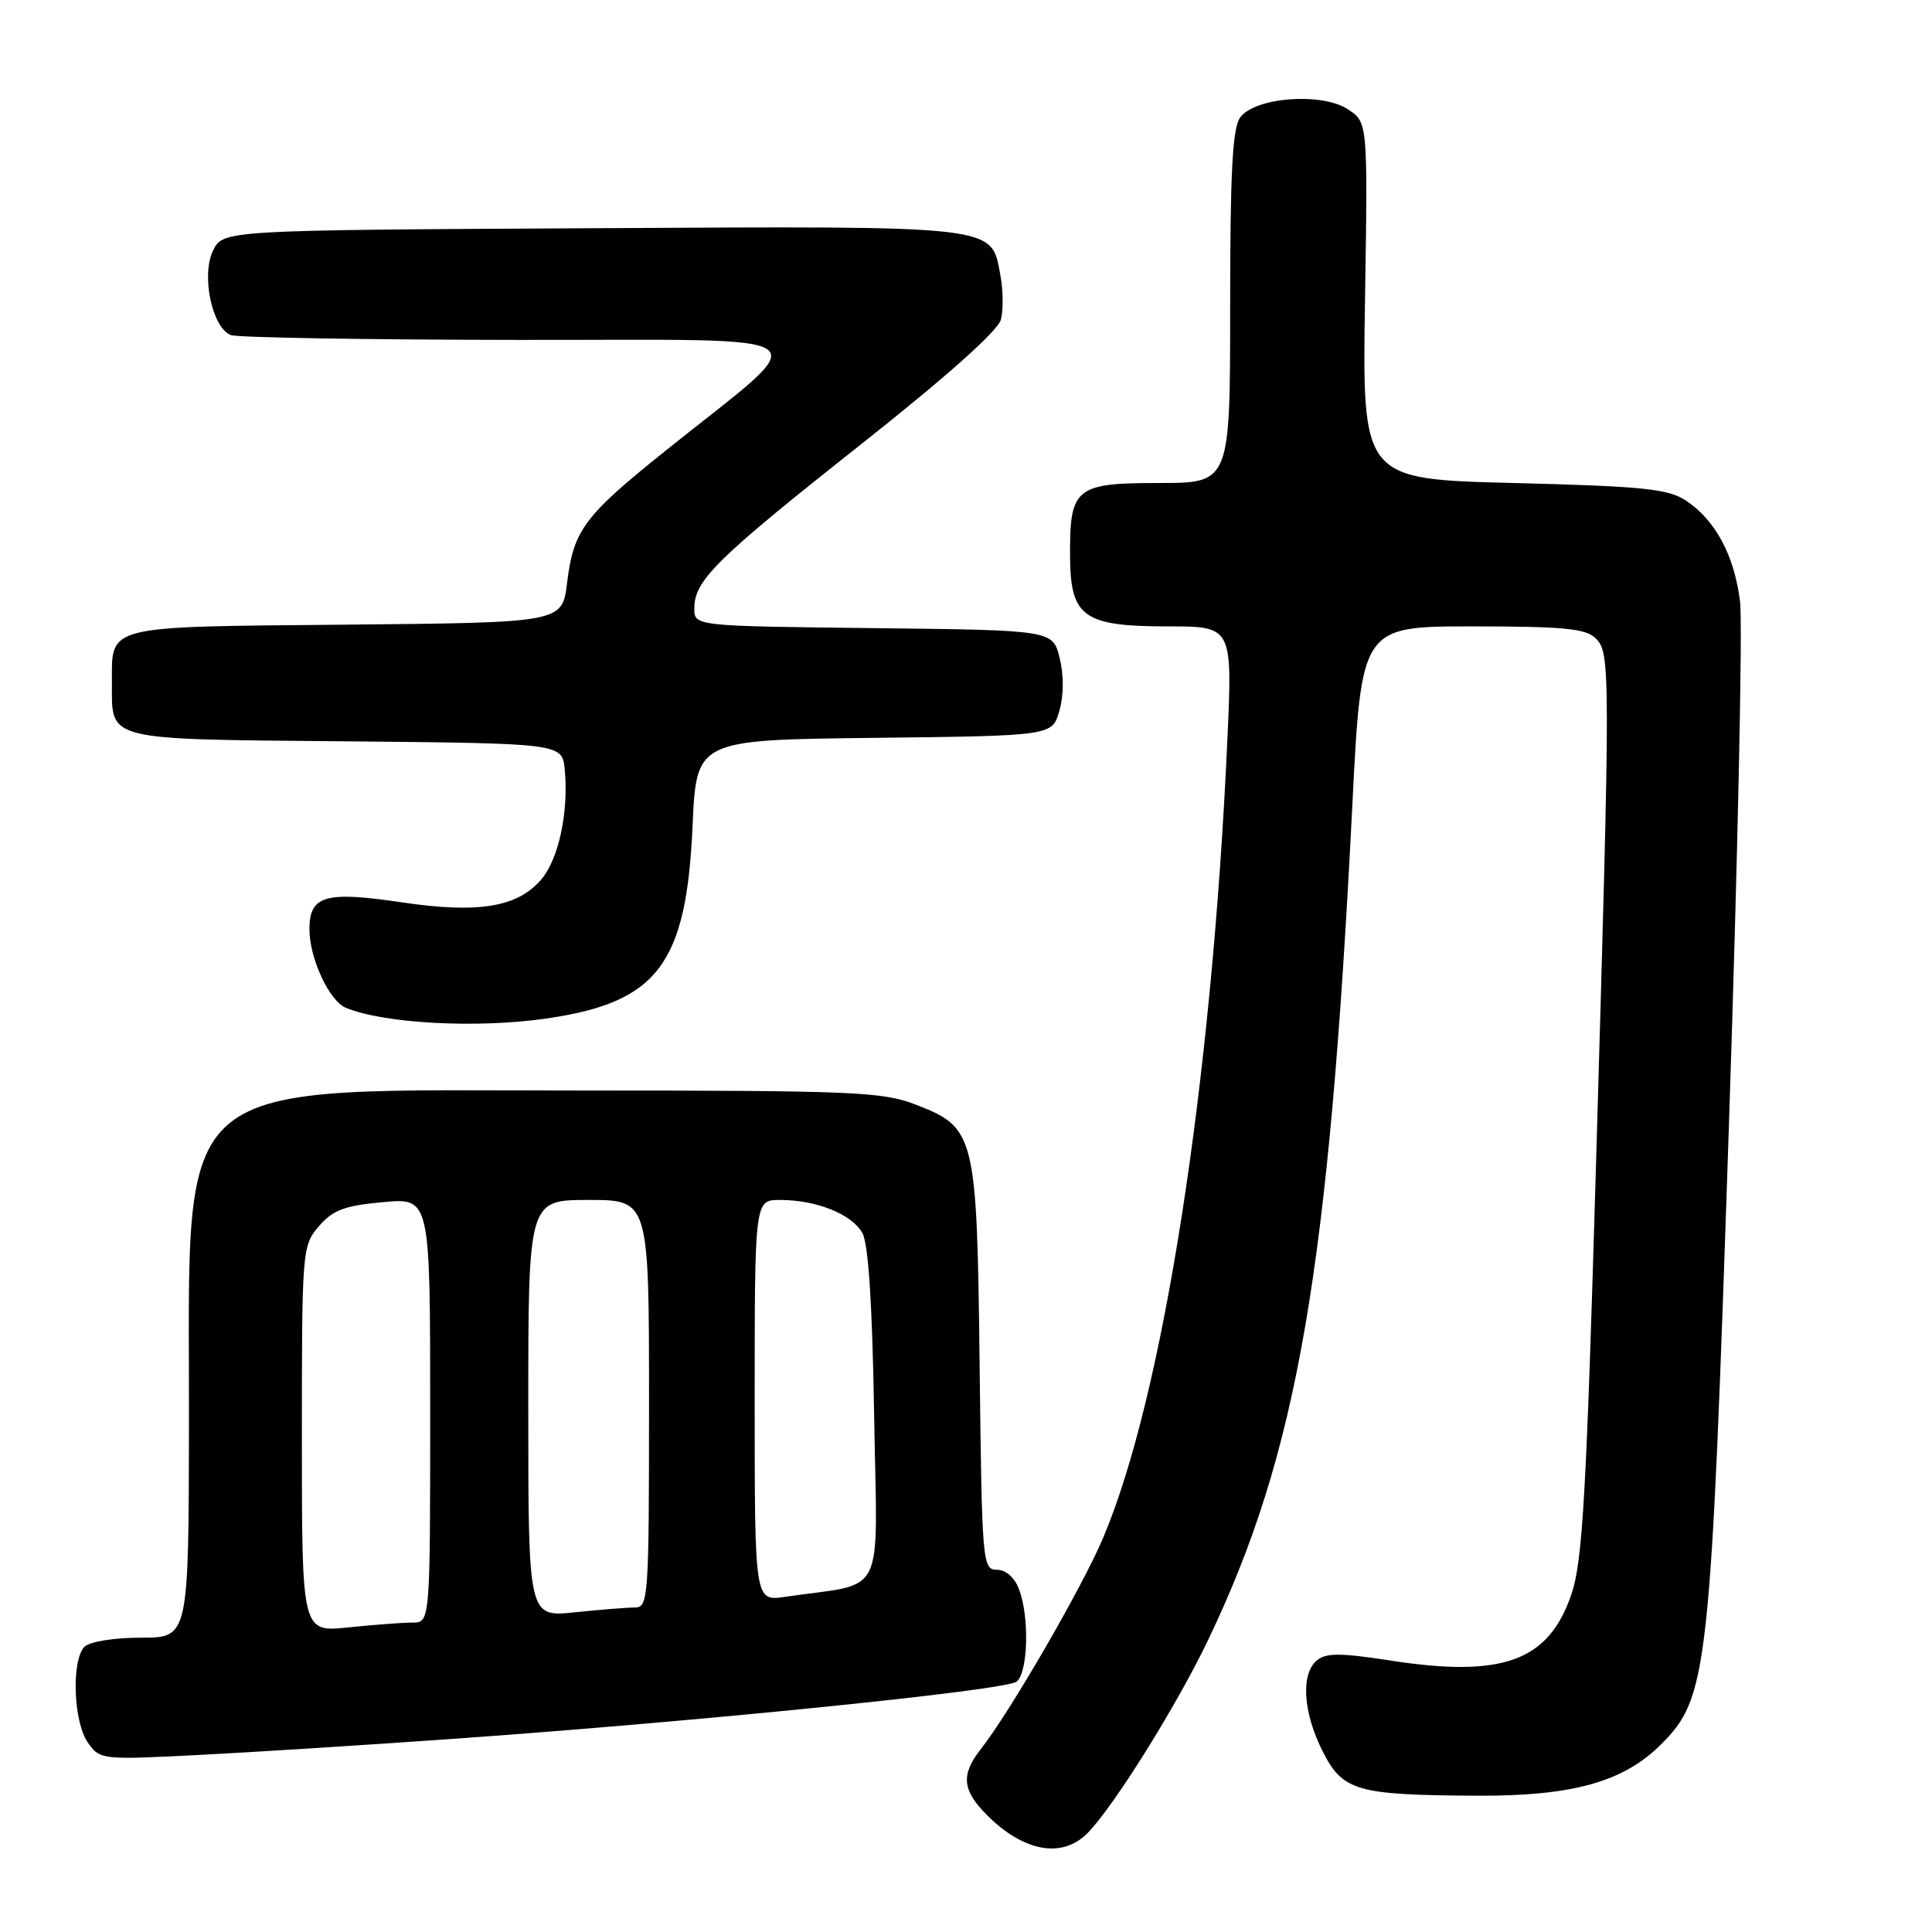 <?xml version="1.0" encoding="UTF-8" standalone="no"?>
<!DOCTYPE svg PUBLIC "-//W3C//DTD SVG 1.1//EN" "http://www.w3.org/Graphics/SVG/1.1/DTD/svg11.dtd" >
<svg xmlns="http://www.w3.org/2000/svg" xmlns:xlink="http://www.w3.org/1999/xlink" version="1.1" viewBox="0 0 256 256">
 <g >
 <path fill="currentColor"
d=" M 144.06 242.94 C 147.49 239.51 155.93 226.00 160.11 217.25 C 171.94 192.50 176.08 168.52 179.19 106.75 C 180.38 83.00 180.38 83.00 195.12 83.00 C 207.18 83.00 210.14 83.29 211.43 84.57 C 213.40 86.55 213.41 88.13 211.48 154.27 C 210.21 198.00 209.70 206.83 208.24 211.19 C 205.22 220.14 199.14 222.36 184.03 220.00 C 177.62 219.01 175.70 219.01 174.50 220.00 C 172.34 221.80 172.65 226.89 175.25 232.04 C 177.91 237.32 179.74 237.85 195.57 237.94 C 208.31 238.02 215.10 236.13 220.09 231.15 C 226.33 224.90 226.67 221.76 229.09 149.14 C 230.26 113.85 230.93 82.58 230.56 79.67 C 229.80 73.56 227.28 68.88 223.35 66.30 C 221.00 64.77 217.64 64.43 200.55 64.00 C 180.50 63.50 180.50 63.50 180.87 39.85 C 181.24 16.20 181.24 16.20 178.60 14.48 C 175.14 12.21 166.29 12.88 164.33 15.56 C 163.31 16.95 163.00 22.86 163.00 40.69 C 163.00 64.00 163.00 64.00 153.54 64.00 C 142.44 64.00 141.71 64.62 141.79 73.90 C 141.86 81.77 143.62 83.00 154.76 83.00 C 163.31 83.00 163.31 83.00 162.63 98.10 C 160.57 143.64 154.11 185.11 146.15 203.82 C 143.31 210.49 133.80 226.89 129.91 231.84 C 127.31 235.15 127.51 237.24 130.75 240.48 C 135.61 245.36 140.70 246.30 144.06 242.94 Z  M 60.00 230.41 C 93.02 228.07 133.33 223.97 134.72 222.82 C 136.23 221.56 136.42 214.22 135.02 210.57 C 134.43 209.01 133.27 208.00 132.08 208.00 C 130.19 208.00 130.11 207.07 129.81 181.25 C 129.45 150.18 129.27 149.43 121.27 146.34 C 116.93 144.67 112.98 144.50 77.50 144.50 C 21.64 144.50 25.11 141.60 25.04 188.25 C 25.00 217.00 25.00 217.00 18.70 217.00 C 15.13 217.00 11.88 217.52 11.20 218.20 C 9.44 219.96 9.72 228.16 11.63 230.88 C 13.24 233.18 13.42 233.20 26.38 232.54 C 33.60 232.17 48.72 231.21 60.00 230.41 Z  M 72.39 134.96 C 87.14 132.83 90.96 127.79 91.77 109.42 C 92.28 98.04 92.28 98.04 115.85 97.77 C 139.43 97.50 139.43 97.50 140.37 94.19 C 140.96 92.16 140.97 89.45 140.41 87.19 C 139.50 83.50 139.50 83.50 115.75 83.23 C 92.00 82.96 92.00 82.96 92.00 80.62 C 92.00 76.90 94.85 74.10 114.02 58.93 C 125.54 49.81 132.26 43.82 132.63 42.33 C 132.96 41.04 132.92 38.41 132.56 36.49 C 131.31 29.78 132.78 29.95 78.42 30.24 C 29.53 30.50 29.53 30.50 28.22 33.23 C 26.64 36.52 28.11 43.44 30.59 44.40 C 31.46 44.73 48.66 45.02 68.83 45.04 C 110.48 45.09 108.40 43.52 88.24 59.68 C 77.36 68.40 76.00 70.23 75.14 77.24 C 74.50 82.50 74.50 82.50 45.86 82.77 C 13.69 83.06 14.83 82.78 14.83 90.50 C 14.83 98.22 13.69 97.94 45.86 98.23 C 74.50 98.50 74.50 98.50 74.83 101.97 C 75.37 107.63 74.02 113.86 71.69 116.57 C 68.52 120.24 63.31 121.07 53.13 119.55 C 43.09 118.06 41.00 118.67 41.00 123.13 C 41.00 126.98 43.62 132.62 45.83 133.54 C 50.88 135.63 63.23 136.29 72.39 134.96 Z  M 40.00 190.70 C 40.00 165.57 40.04 165.06 42.26 162.48 C 44.11 160.33 45.66 159.75 50.76 159.29 C 57.00 158.72 57.00 158.72 57.00 186.86 C 57.00 215.00 57.00 215.00 54.65 215.00 C 53.35 215.00 49.53 215.29 46.15 215.64 C 40.00 216.28 40.00 216.28 40.00 190.70 Z  M 70.00 186.64 C 70.00 159.00 70.00 159.00 78.00 159.00 C 86.00 159.00 86.00 159.00 86.00 186.00 C 86.00 211.62 85.91 213.00 84.15 213.00 C 83.13 213.00 79.53 213.29 76.15 213.64 C 70.00 214.28 70.00 214.28 70.00 186.64 Z  M 100.00 185.59 C 100.00 159.00 100.00 159.00 103.35 159.00 C 108.16 159.00 112.85 160.87 114.26 163.36 C 115.07 164.80 115.59 172.76 115.83 187.65 C 116.23 212.40 117.62 209.59 104.00 211.59 C 100.00 212.18 100.00 212.18 100.00 185.59 Z "/>
</g>
</svg>